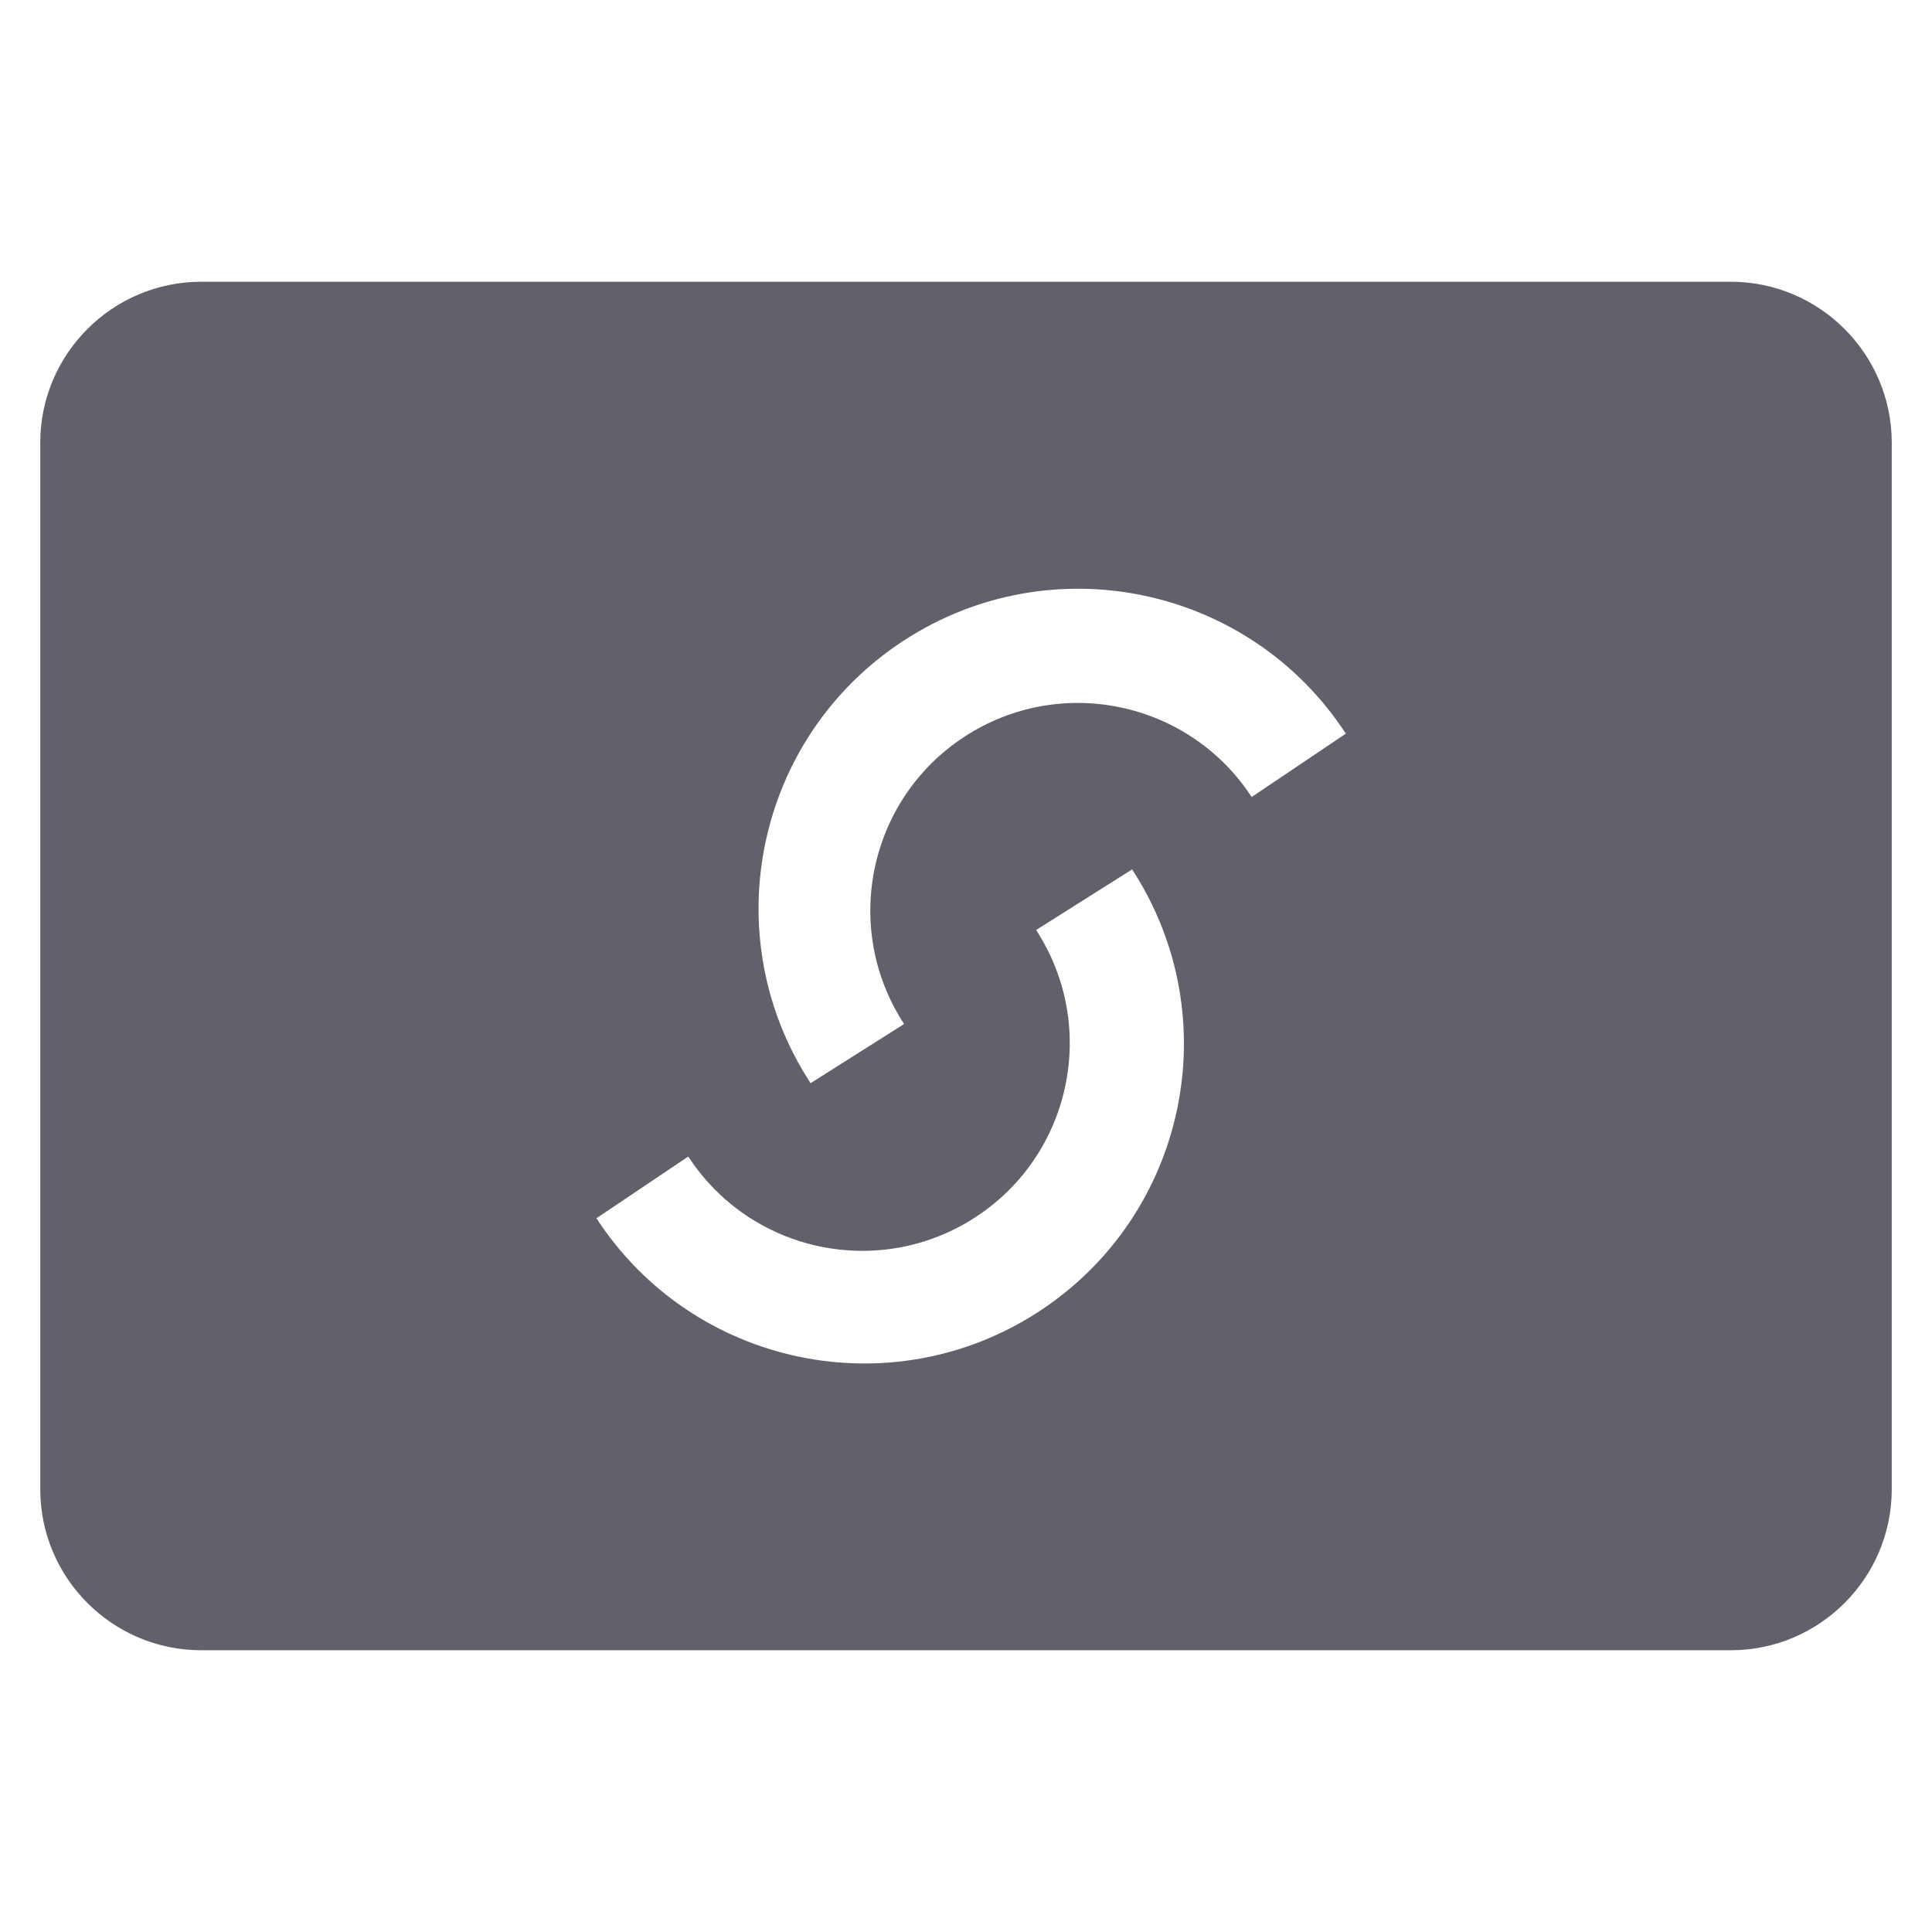 <svg xmlns="http://www.w3.org/2000/svg" height="48" width="48" viewBox="0 0 48 48"><title>card switch</title><g fill="#61616b" class="nc-icon-wrapper"><path fill="#61616b" d="M43,7H5c-2.206,0-4,1.794-4,4v26c0,2.206,1.794,4,4,4h38c2.206,0,4-1.794,4-4V11C47,8.794,45.206,7,43,7z M25.806,32.588c-3.675,2.393-8.595,1.354-10.988-2.321l2.282-1.533c1.554,2.386,4.749,3.061,7.135,1.507 c2.386-1.554,3.061-4.748,1.507-7.135l2.385-1.506C30.52,25.275,29.481,30.194,25.806,32.588z M31.097,19.802 c-1.557-2.384-4.753-3.055-7.137-1.498c-2.384,1.557-3.055,4.753-1.498,7.137l-2.323,1.47c-2.398-3.672-1.365-8.593,2.307-10.991 c3.672-2.398,8.593-1.365,10.991,2.307L31.097,19.802z"></path></g></svg>